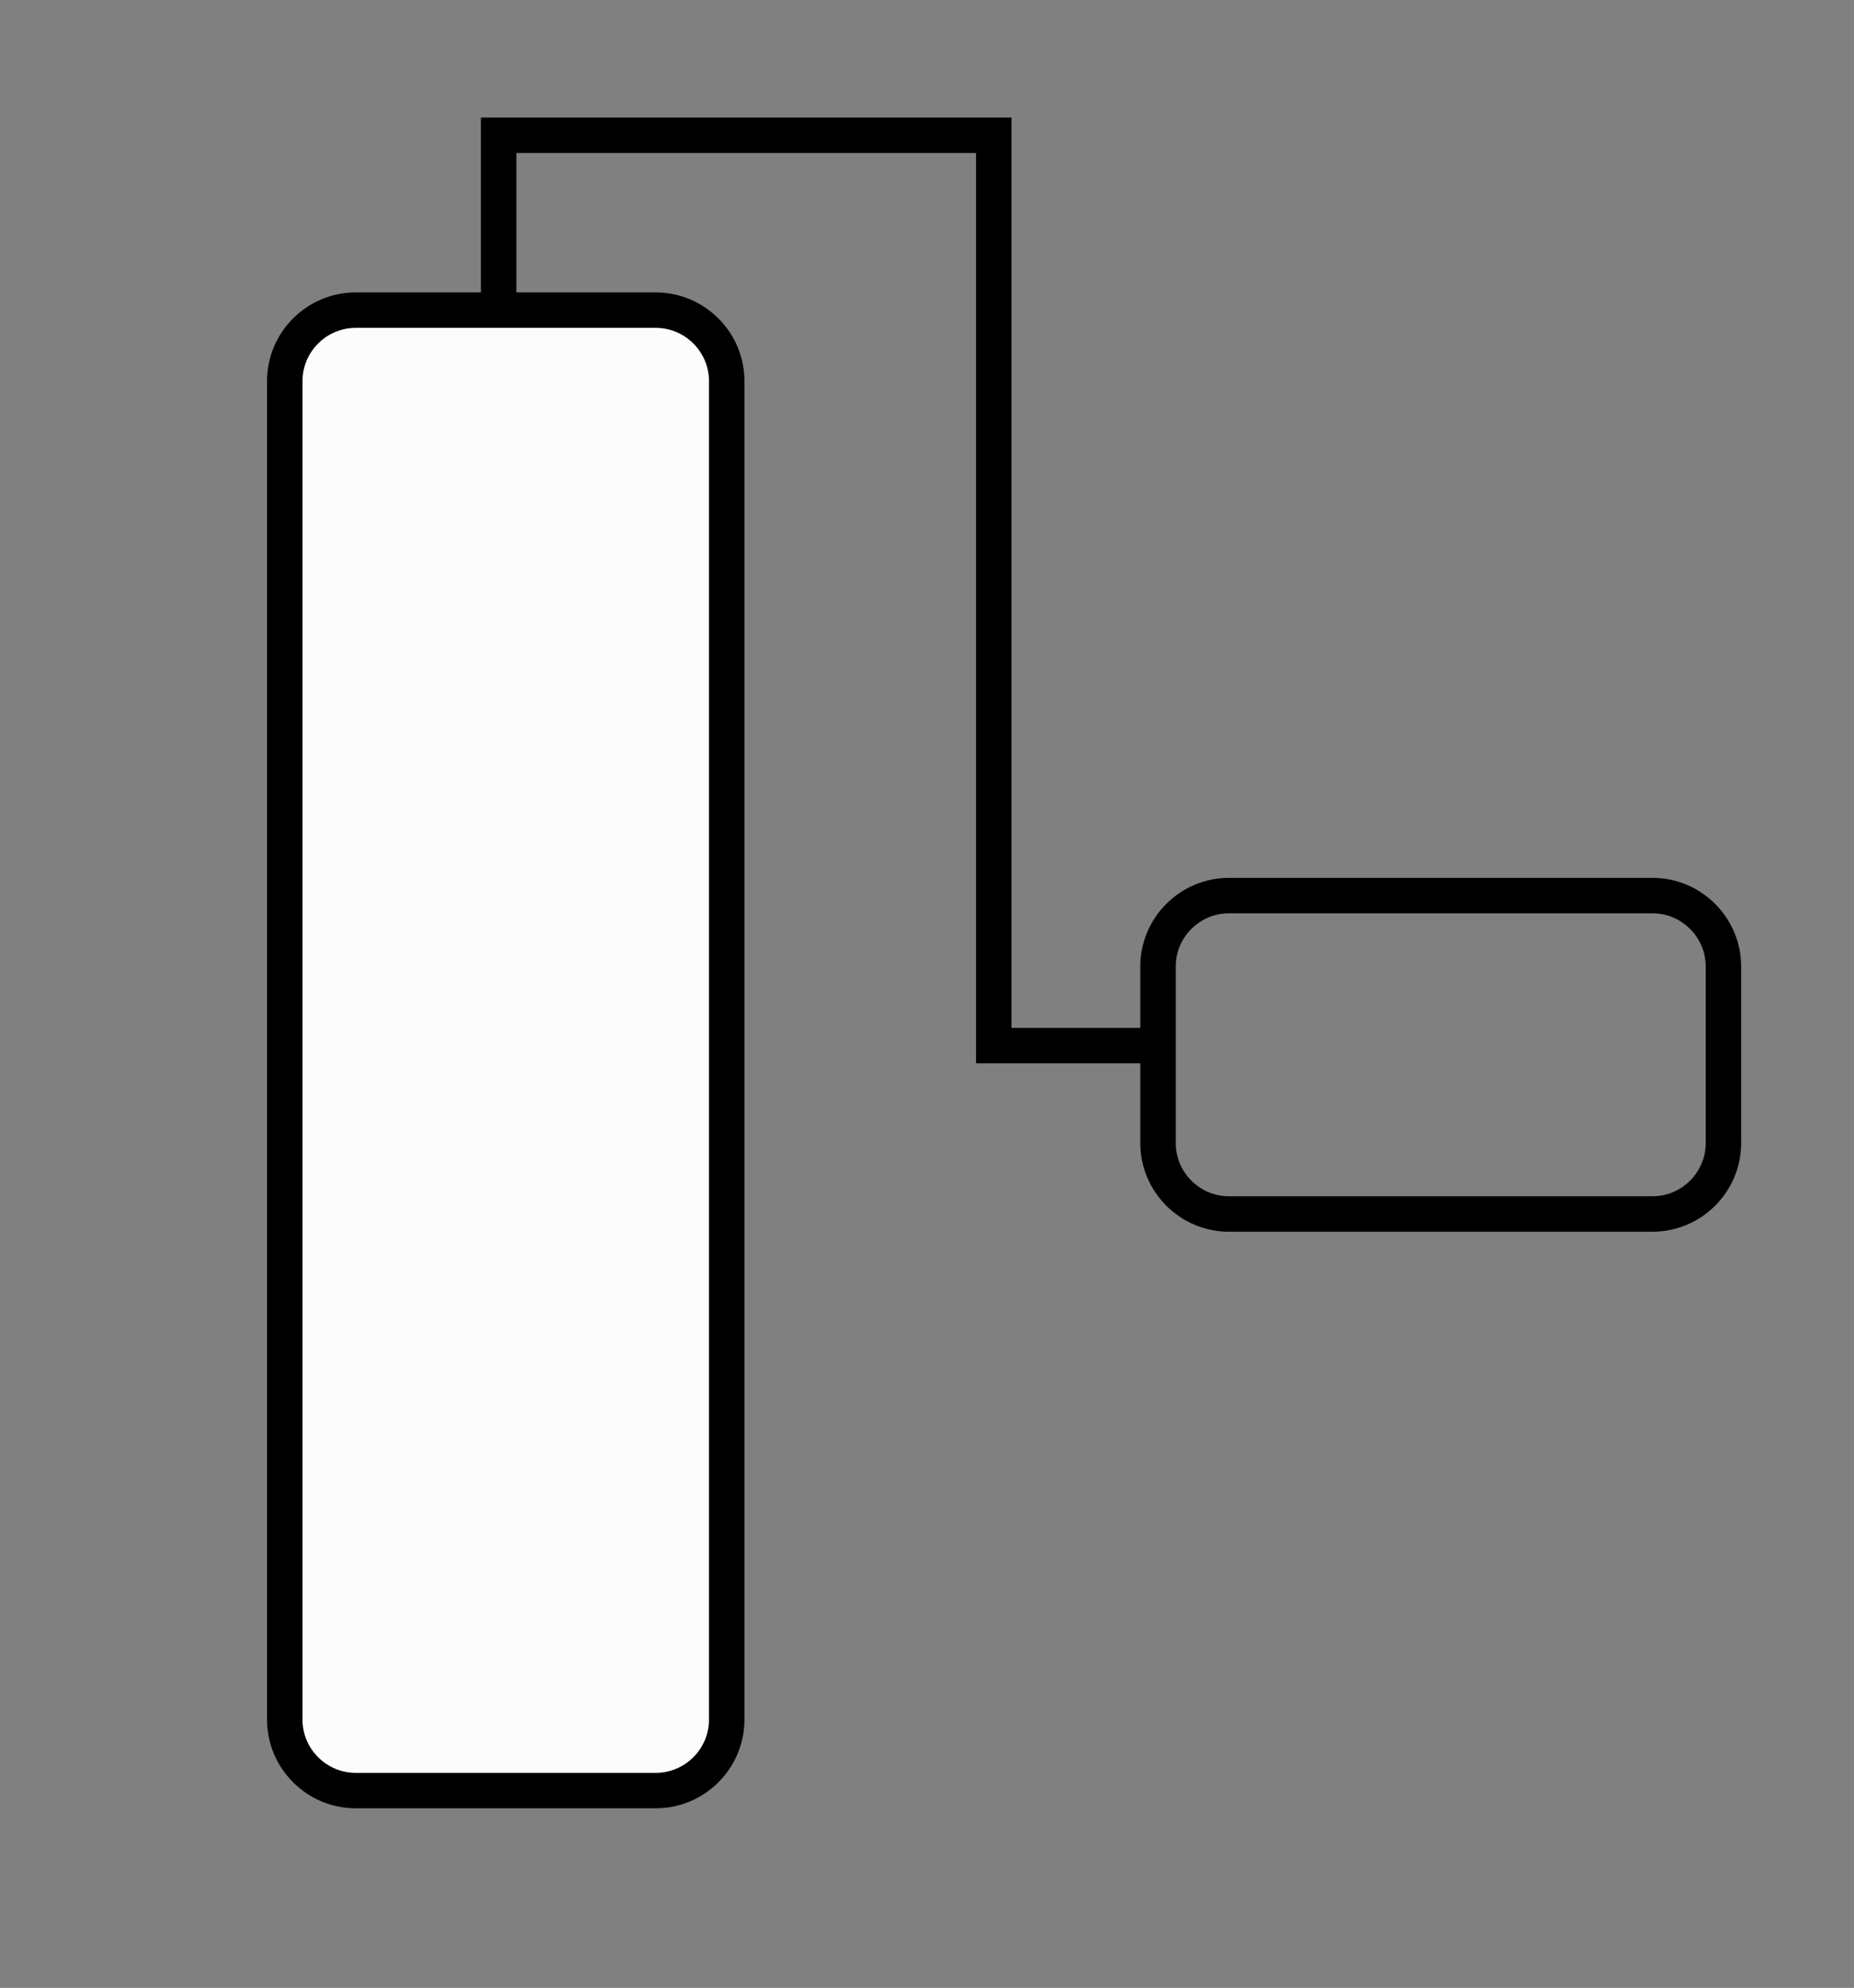 <?xml version="1.0" encoding="utf-8"?>
<!-- Generator: Adobe Illustrator 24.0.3, SVG Export Plug-In . SVG Version: 6.00 Build 0)  -->
<svg version="1.1" id="roller" xmlns="http://www.w3.org/2000/svg" xmlns:xlink="http://www.w3.org/1999/xlink" x="0px" y="0px"
	 viewBox="0 0 313.8 336.5" style="enable-background:new 0 0 313.8 336.5;" xml:space="preserve">
<rect x="0" y="0" width="313.8" height="336.5" fill="#808080" stroke="none"/>
<style type="text/css">
	.st0{fill:none;stroke:#000000;stroke-width:6;stroke-miterlimit:10;}
	.st1{fill:#FCFCFC;stroke:#000000;stroke-width:6;stroke-miterlimit:10;}
</style>
<path id="handle" class="st0" d="M279.7,205.5H208c-6.6,0-12-5.4-12-12v-29.9c0-6.6,5.4-12,12-12h71.7c6.6,0,12,5.4,12,12v29.9
	C291.7,200.1,286.3,205.5,279.7,205.5z"/>
<path id="sponge" class="st1" d="M111,303.1H60.2c-6.6,0-12-5.4-12-12V64.5c0-6.6,5.4-12,12-12H111c6.6,0,12,5.4,12,12v226.6
	C123,297.7,117.6,303.1,111,303.1z"/>
<polyline id="wire" class="st0" points="196.1,177 168.2,177 168.2,22.9 84.4,22.9 84.4,52.7 "/>
</svg>
